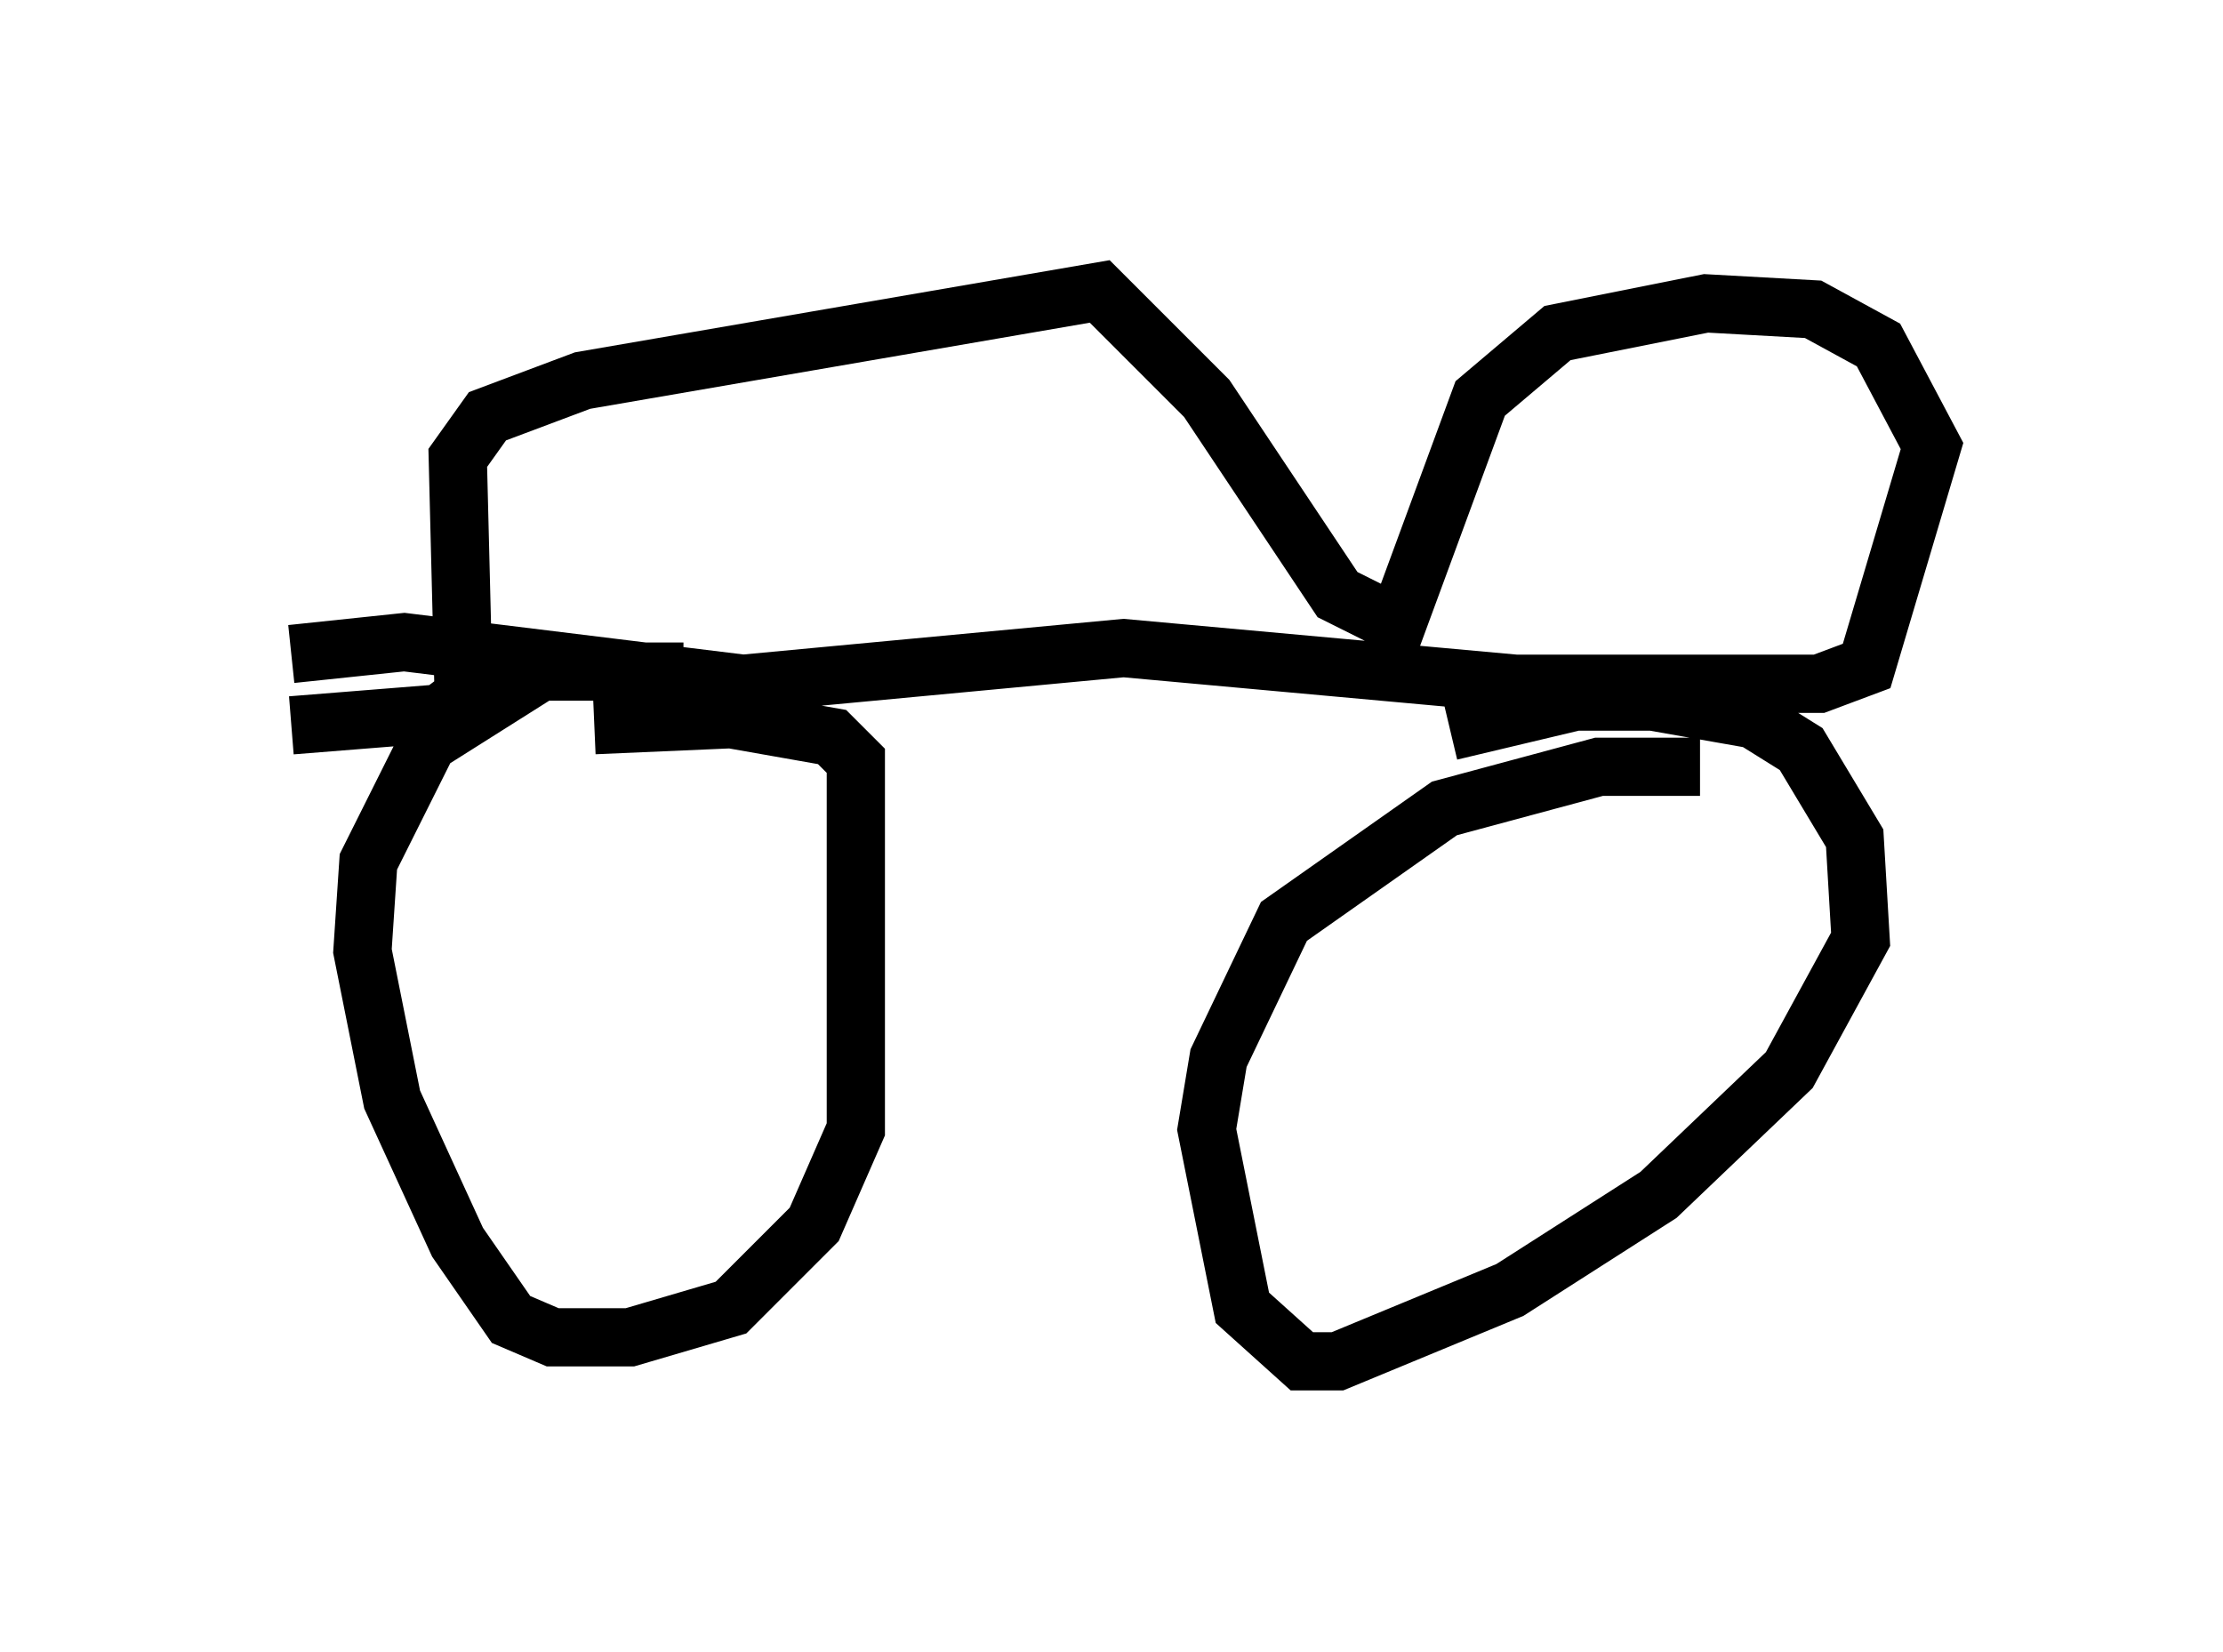 <?xml version="1.0" encoding="utf-8" ?>
<svg baseProfile="full" height="28.375" version="1.1" width="38.175" xmlns="http://www.w3.org/2000/svg" xmlns:ev="http://www.w3.org/2001/xml-events" xmlns:xlink="http://www.w3.org/1999/xlink"><defs /><rect fill="white" height="28.375" width="38.175" x="0" y="0" /><path d="M12.554, 13.065 m-0.817, -1.531 l-2.45, 0.0 -1.94, 1.225 l-1.021, 2.042 -0.102, 1.531 l0.51, 2.552 1.123, 2.45 l0.919, 1.327 0.715, 0.306 l1.327, 0.0 1.735, -0.51 l1.429, -1.429 0.715, -1.633 l0.0, -6.329 -0.408, -0.408 l-1.735, -0.306 -2.348, 0.102 m18.988, 0.715 l-1.735, 0.0 -2.654, 0.715 l-2.756, 1.94 -1.123, 2.348 l-0.204, 1.225 0.613, 3.063 l1.021, 0.919 0.613, 0.0 l2.96, -1.225 2.552, -1.633 l2.246, -2.144 1.225, -2.246 l-0.102, -1.735 -0.919, -1.531 l-0.817, -0.51 -1.735, -0.306 l-1.327, 0.0 -2.144, 0.51 m-19.906, -1.327 l1.94, -0.204 5.819, 0.715 l6.533, -0.613 6.738, 0.613 l5.206, 0.0 0.817, -0.306 l1.123, -3.777 -0.919, -1.735 l-1.123, -0.613 -1.838, -0.102 l-2.552, 0.51 -1.327, 1.123 l-1.429, 3.879 -1.021, -0.51 l-2.246, -3.369 -1.838, -1.838 l-8.881, 1.531 -1.633, 0.613 l-0.51, 0.715 0.102, 4.083 l-0.408, 0.306 -2.552, 0.204 " fill="none" stroke="black" stroke-width="1" /></svg>